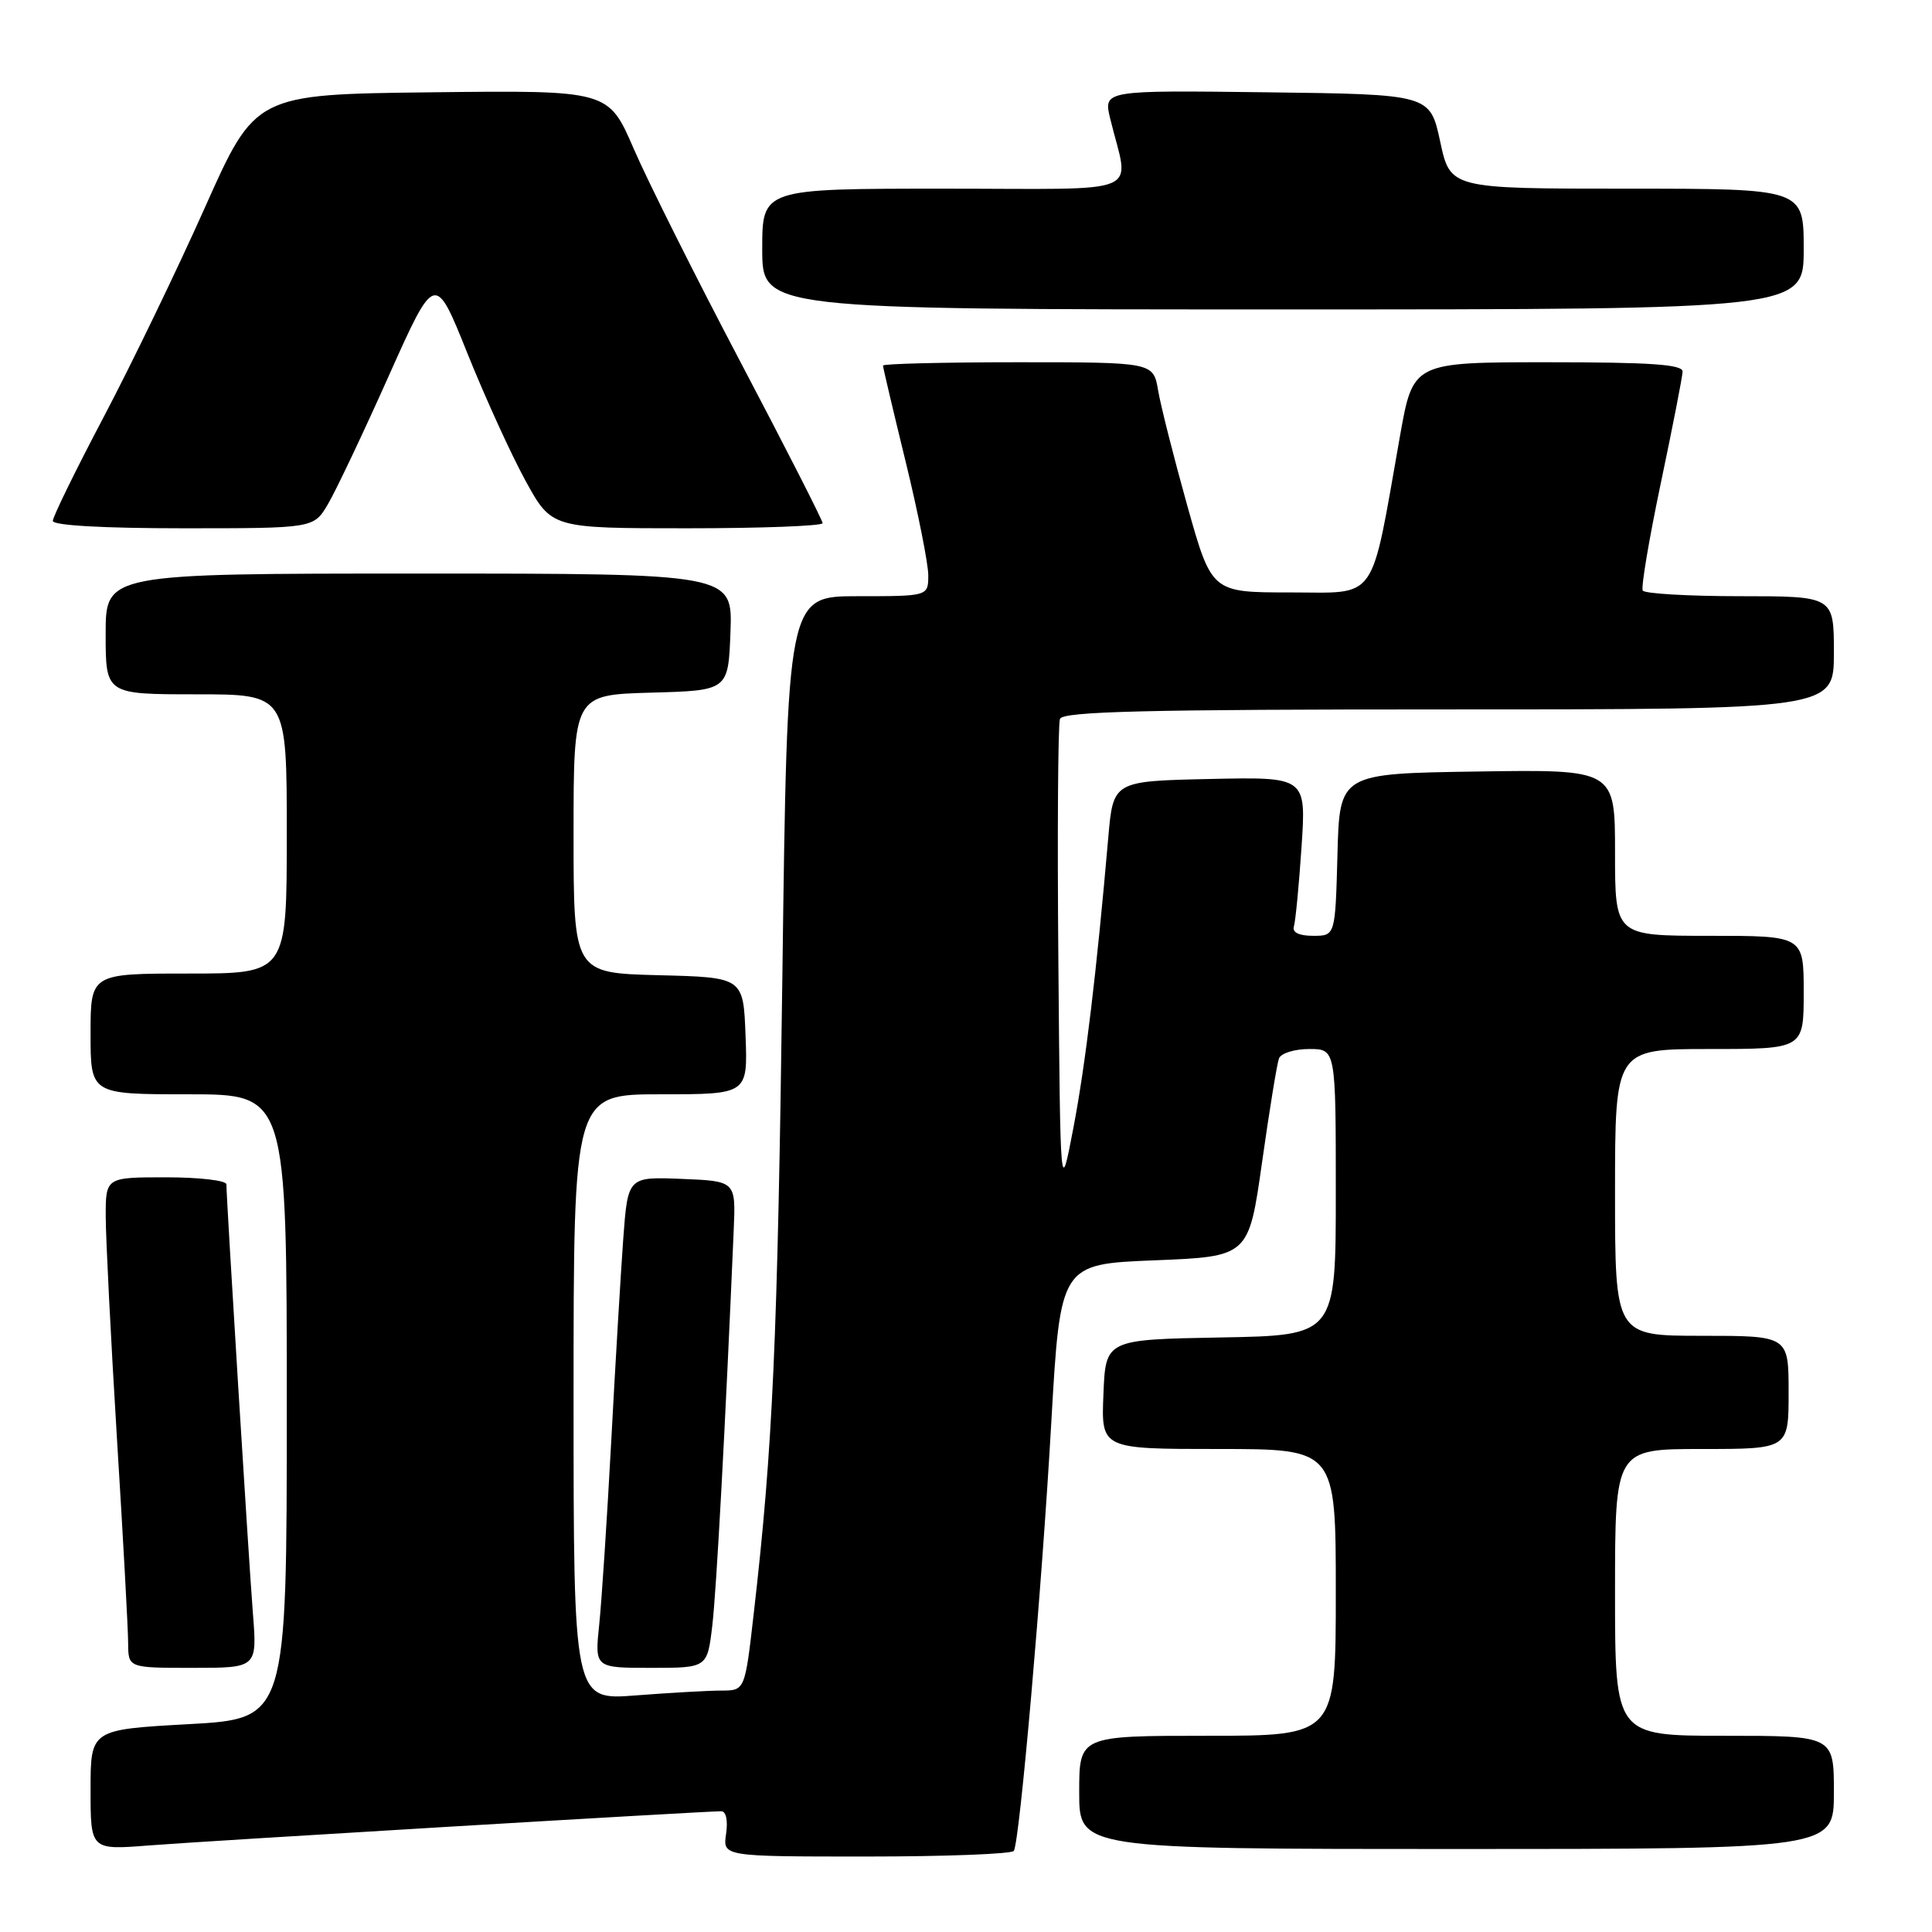 <?xml version="1.0" encoding="UTF-8" standalone="no"?>
<!DOCTYPE svg PUBLIC "-//W3C//DTD SVG 1.1//EN" "http://www.w3.org/Graphics/SVG/1.1/DTD/svg11.dtd" >
<svg xmlns="http://www.w3.org/2000/svg" xmlns:xlink="http://www.w3.org/1999/xlink" version="1.1" viewBox="0 0 256 256">
 <g >
 <path fill="currentColor"
d=" M 134.34 245.25 C 135.12 243.96 138.06 210.41 139.30 188.50 C 140.50 167.50 140.50 167.50 152.98 167.00 C 165.46 166.50 165.46 166.50 167.23 154.00 C 168.20 147.12 169.21 140.94 169.47 140.25 C 169.73 139.56 171.53 139.00 173.47 139.00 C 177.00 139.00 177.00 139.00 177.00 157.97 C 177.00 176.95 177.00 176.95 161.75 177.22 C 146.50 177.50 146.50 177.50 146.21 184.75 C 145.91 192.00 145.91 192.00 161.46 192.00 C 177.00 192.00 177.00 192.00 177.00 211.00 C 177.00 230.00 177.00 230.00 160.00 230.00 C 143.00 230.00 143.00 230.00 143.00 237.50 C 143.00 245.00 143.00 245.00 193.00 245.00 C 243.00 245.00 243.00 245.00 243.00 237.50 C 243.00 230.00 243.00 230.00 228.50 230.00 C 214.00 230.00 214.00 230.00 214.00 211.00 C 214.00 192.00 214.00 192.00 225.50 192.00 C 237.00 192.00 237.00 192.00 237.00 184.50 C 237.00 177.00 237.00 177.00 225.50 177.00 C 214.00 177.00 214.00 177.00 214.00 158.00 C 214.00 139.00 214.00 139.00 226.50 139.00 C 239.00 139.00 239.00 139.00 239.00 131.50 C 239.00 124.00 239.00 124.00 226.50 124.00 C 214.00 124.00 214.00 124.00 214.00 112.98 C 214.00 101.95 214.00 101.95 195.75 102.23 C 177.50 102.50 177.50 102.50 177.22 113.25 C 176.93 124.00 176.93 124.00 174.00 124.00 C 172.11 124.00 171.20 123.55 171.45 122.75 C 171.66 122.06 172.12 117.32 172.46 112.22 C 173.08 102.94 173.08 102.94 160.29 103.22 C 147.50 103.50 147.50 103.50 146.85 111.00 C 145.30 128.85 143.83 141.10 142.22 149.50 C 140.50 158.50 140.50 158.50 140.24 127.51 C 140.09 110.47 140.19 95.95 140.45 95.26 C 140.83 94.27 151.86 94.00 191.97 94.00 C 243.00 94.00 243.00 94.00 243.00 86.50 C 243.00 79.00 243.00 79.00 230.56 79.00 C 223.72 79.00 217.92 78.66 217.67 78.25 C 217.43 77.84 218.51 71.42 220.07 64.00 C 221.63 56.58 222.93 49.94 222.95 49.25 C 222.99 48.29 218.78 48.00 205.12 48.00 C 187.24 48.00 187.24 48.00 185.51 57.75 C 181.54 80.16 182.71 78.50 170.94 78.50 C 160.55 78.50 160.55 78.50 157.32 67.00 C 155.55 60.67 153.81 53.81 153.46 51.75 C 152.82 48.00 152.82 48.00 134.91 48.00 C 125.06 48.00 117.00 48.20 117.00 48.44 C 117.00 48.68 118.35 54.41 120.00 61.16 C 121.65 67.92 123.00 74.70 123.00 76.22 C 123.00 79.00 123.00 79.00 113.66 79.00 C 104.32 79.00 104.32 79.00 103.67 129.25 C 103.03 177.71 102.41 191.75 99.88 213.75 C 98.71 224.00 98.71 224.00 95.60 224.01 C 93.90 224.01 88.79 224.30 84.25 224.65 C 76.00 225.30 76.00 225.30 76.00 185.15 C 76.00 145.00 76.00 145.00 87.54 145.00 C 99.08 145.00 99.08 145.00 98.79 137.25 C 98.50 129.50 98.50 129.50 87.25 129.22 C 76.00 128.93 76.00 128.93 76.00 110.50 C 76.00 92.07 76.00 92.07 86.25 91.78 C 96.50 91.50 96.50 91.50 96.79 83.75 C 97.08 76.00 97.08 76.00 55.54 76.00 C 14.00 76.00 14.00 76.00 14.00 84.00 C 14.00 92.00 14.00 92.00 26.00 92.00 C 38.00 92.00 38.00 92.00 38.00 110.50 C 38.00 129.00 38.00 129.00 25.00 129.00 C 12.00 129.00 12.00 129.00 12.00 137.00 C 12.00 145.00 12.00 145.00 25.00 145.00 C 38.00 145.00 38.00 145.00 38.00 186.37 C 38.00 227.74 38.00 227.74 25.00 228.46 C 12.00 229.18 12.00 229.18 12.00 237.16 C 12.00 245.14 12.00 245.14 19.75 244.53 C 27.10 243.95 93.28 240.00 95.57 240.00 C 96.21 240.00 96.47 241.24 96.21 243.00 C 95.77 246.00 95.77 246.00 114.83 246.00 C 125.31 246.00 134.09 245.66 134.34 245.25 Z  M 33.51 213.75 C 32.96 206.82 30.00 158.86 30.00 156.93 C 30.00 156.42 26.40 156.00 22.00 156.00 C 14.00 156.00 14.00 156.00 14.01 161.25 C 14.02 164.14 14.68 177.30 15.49 190.50 C 16.31 203.70 16.98 215.96 16.98 217.75 C 17.00 221.00 17.00 221.00 25.54 221.00 C 34.08 221.00 34.08 221.00 33.51 213.75 Z  M 94.38 215.42 C 94.94 210.70 96.11 188.98 97.22 163.00 C 97.50 156.50 97.50 156.50 90.34 156.21 C 83.19 155.92 83.19 155.92 82.58 164.21 C 82.25 168.77 81.53 180.82 80.99 191.00 C 80.44 201.18 79.73 212.09 79.40 215.25 C 78.80 221.00 78.80 221.00 86.26 221.00 C 93.72 221.00 93.72 221.00 94.38 215.42 Z  M 43.45 66.81 C 44.49 65.05 48.11 57.43 51.49 49.86 C 57.64 36.11 57.64 36.11 61.93 46.81 C 64.29 52.69 67.77 60.31 69.66 63.75 C 73.10 70.00 73.10 70.00 91.05 70.00 C 100.92 70.00 109.00 69.69 109.00 69.32 C 109.00 68.95 104.13 59.39 98.17 48.07 C 92.21 36.76 85.83 24.00 83.98 19.73 C 80.62 11.96 80.62 11.96 57.23 12.23 C 33.84 12.50 33.84 12.50 27.15 27.50 C 23.47 35.75 17.43 48.25 13.73 55.27 C 10.03 62.29 7.00 68.48 7.00 69.02 C 7.00 69.62 13.65 70.00 24.28 70.00 C 41.57 70.00 41.57 70.00 43.45 66.81 Z  M 239.00 33.00 C 239.00 25.00 239.00 25.00 215.59 25.00 C 192.17 25.00 192.17 25.00 190.83 18.75 C 189.48 12.50 189.48 12.50 167.84 12.23 C 146.20 11.96 146.20 11.96 147.11 15.73 C 149.63 26.11 152.25 25.00 125.12 25.00 C 101.00 25.00 101.00 25.00 101.00 33.00 C 101.00 41.00 101.00 41.00 170.00 41.00 C 239.00 41.00 239.00 41.00 239.00 33.00 Z "/>
</g>
</svg>